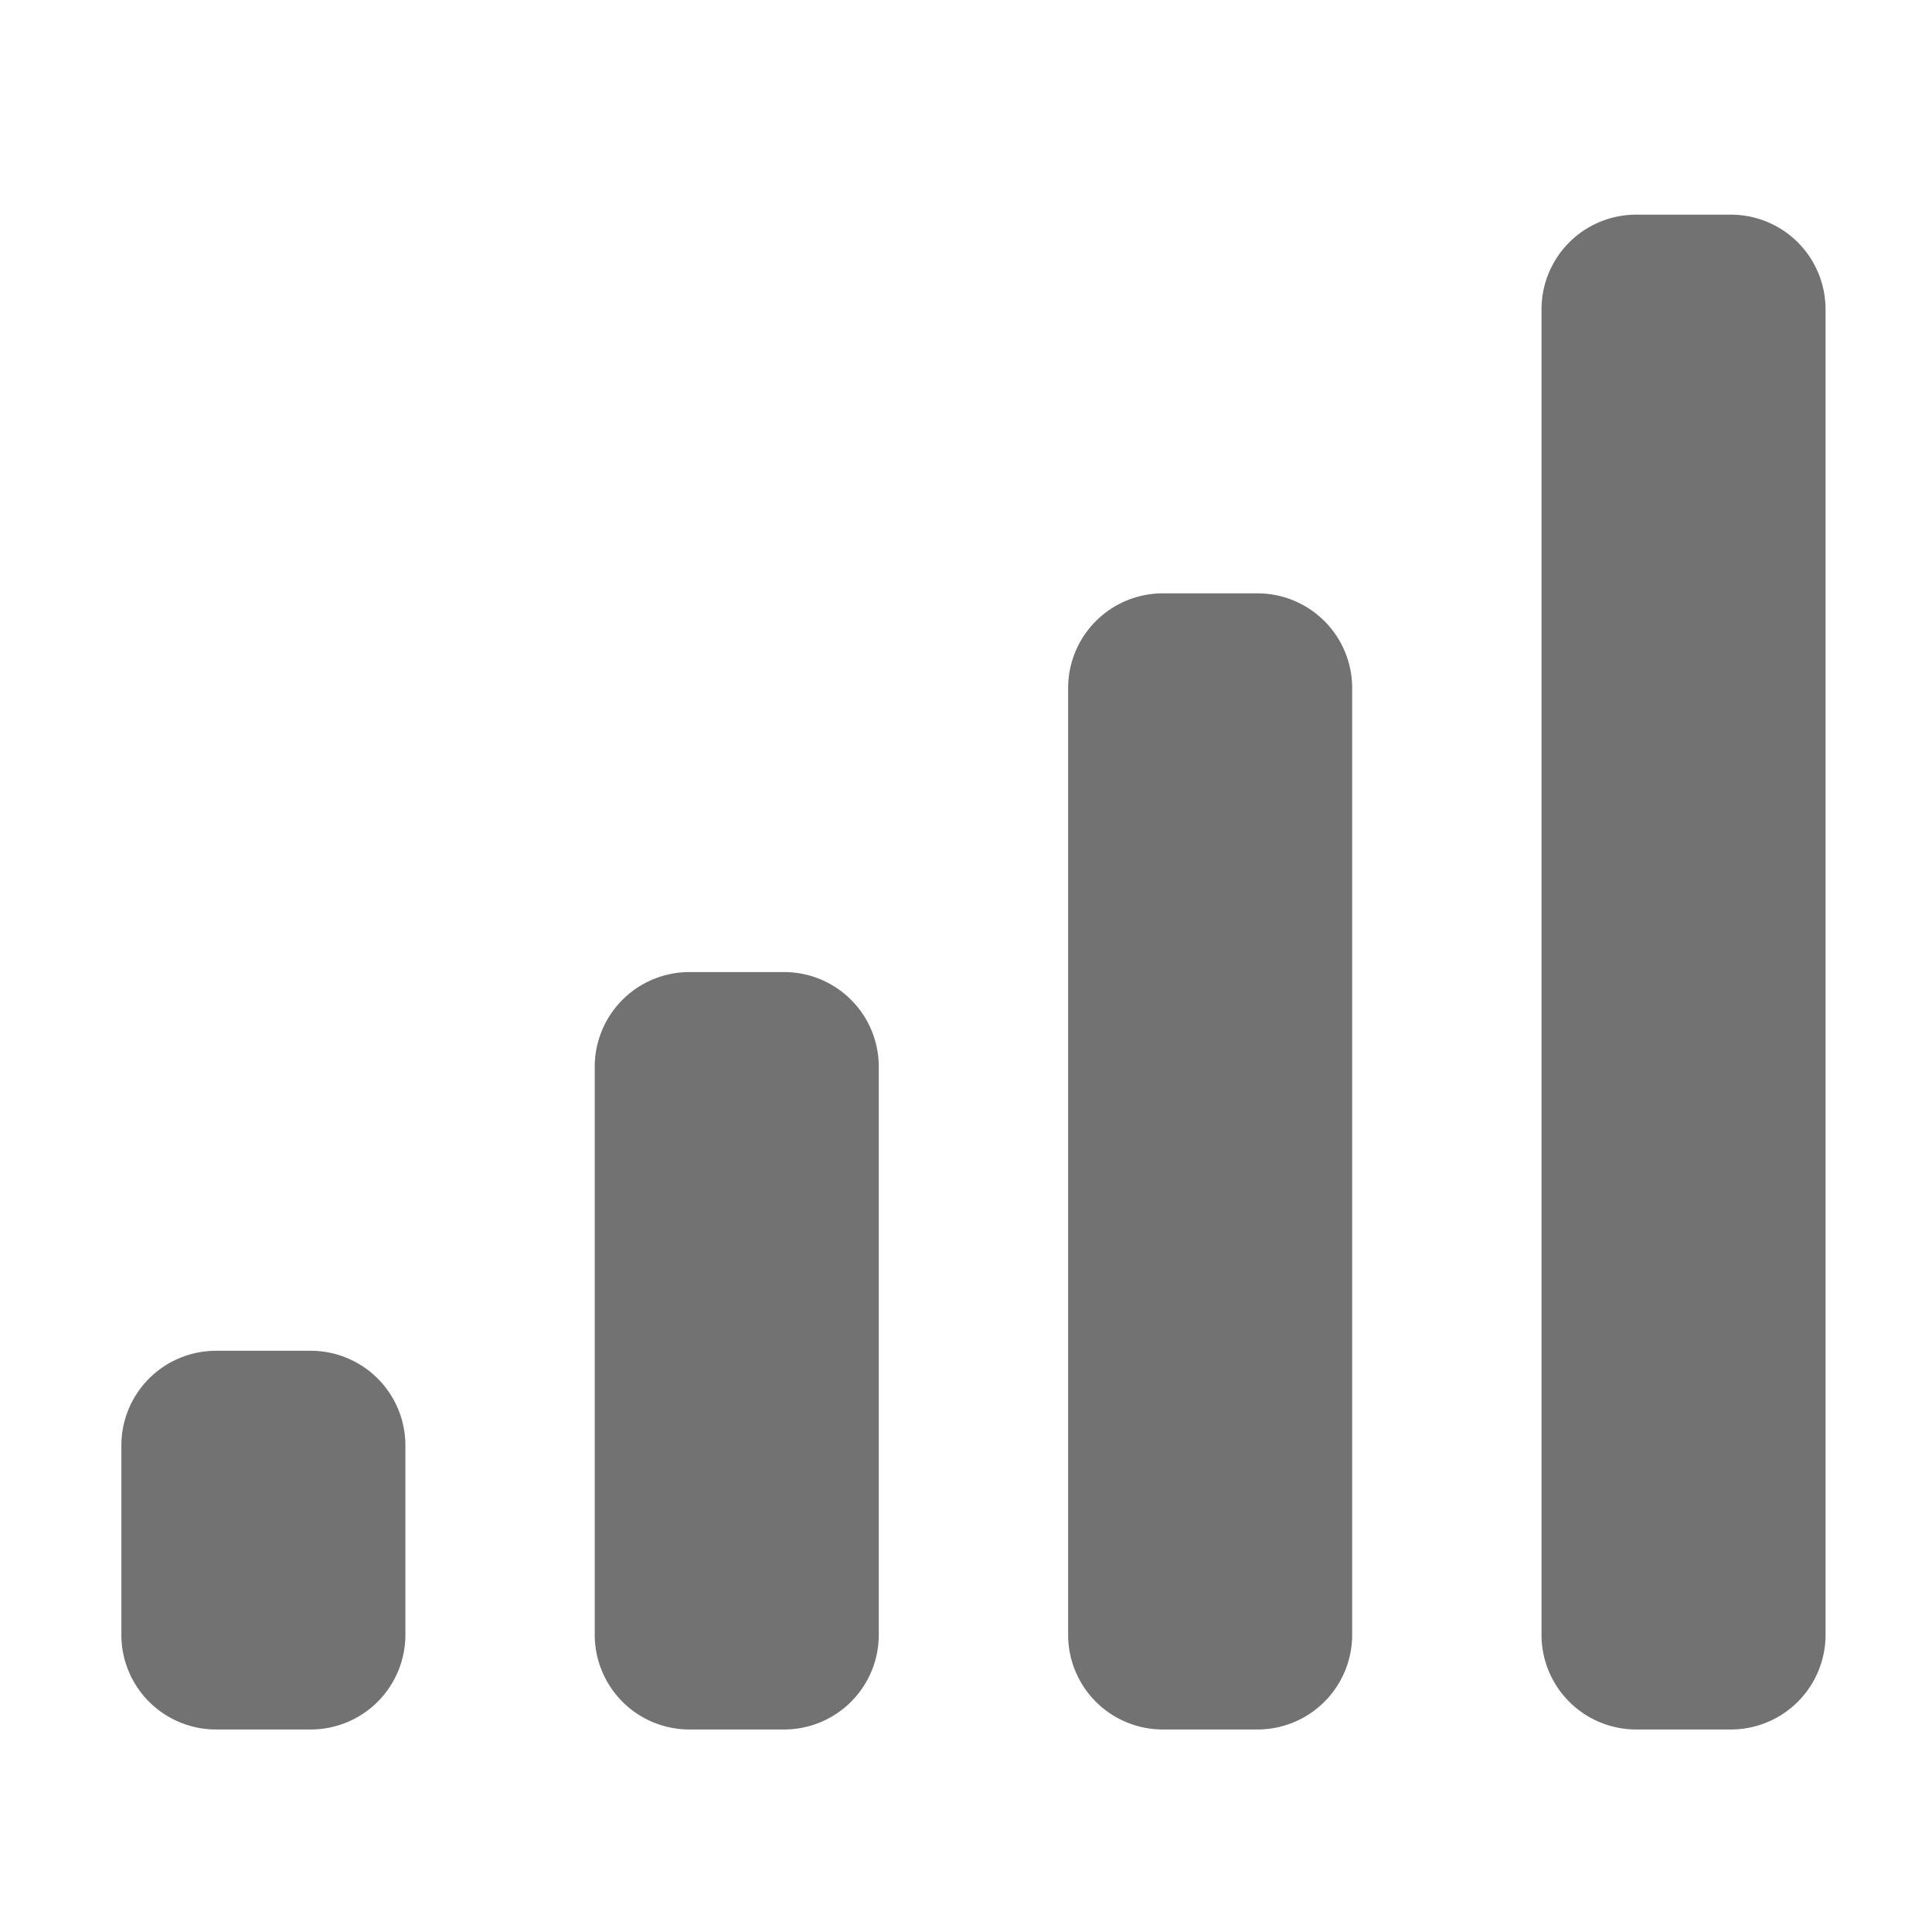 ﻿<?xml version='1.0' encoding='UTF-8'?>
<svg viewBox="-0.442 -3.555 31.997 32" xmlns="http://www.w3.org/2000/svg">
  <g transform="matrix(0.049, 0, 0, 0.049, 0, 0)">
    <defs>
      <style>.fa-secondary{opacity:.4}</style>
    </defs>
    <path d="M96, 384L64, 384A32 32 0 0 0 32, 416L32, 480A32 32 0 0 0 64, 512L96, 512A32 32 0 0 0 128, 480L128, 416A32 32 0 0 0 96, 384zM256, 256L224, 256A32 32 0 0 0 192, 288L192, 480A32 32 0 0 0 224, 512L256, 512A32 32 0 0 0 288, 480L288, 288A32 32 0 0 0 256, 256zM416, 128L384, 128A32 32 0 0 0 352, 160L352, 480A32 32 0 0 0 384, 512L416, 512A32 32 0 0 0 448, 480L448, 160A32 32 0 0 0 416, 128zM576, 0L544, 0A32 32 0 0 0 512, 32L512, 480A32 32 0 0 0 544, 512L576, 512A32 32 0 0 0 608, 480L608, 32A32 32 0 0 0 576, 0z" fill="#727272" fill-opacity="1" class="Black" />
  </g>
</svg>